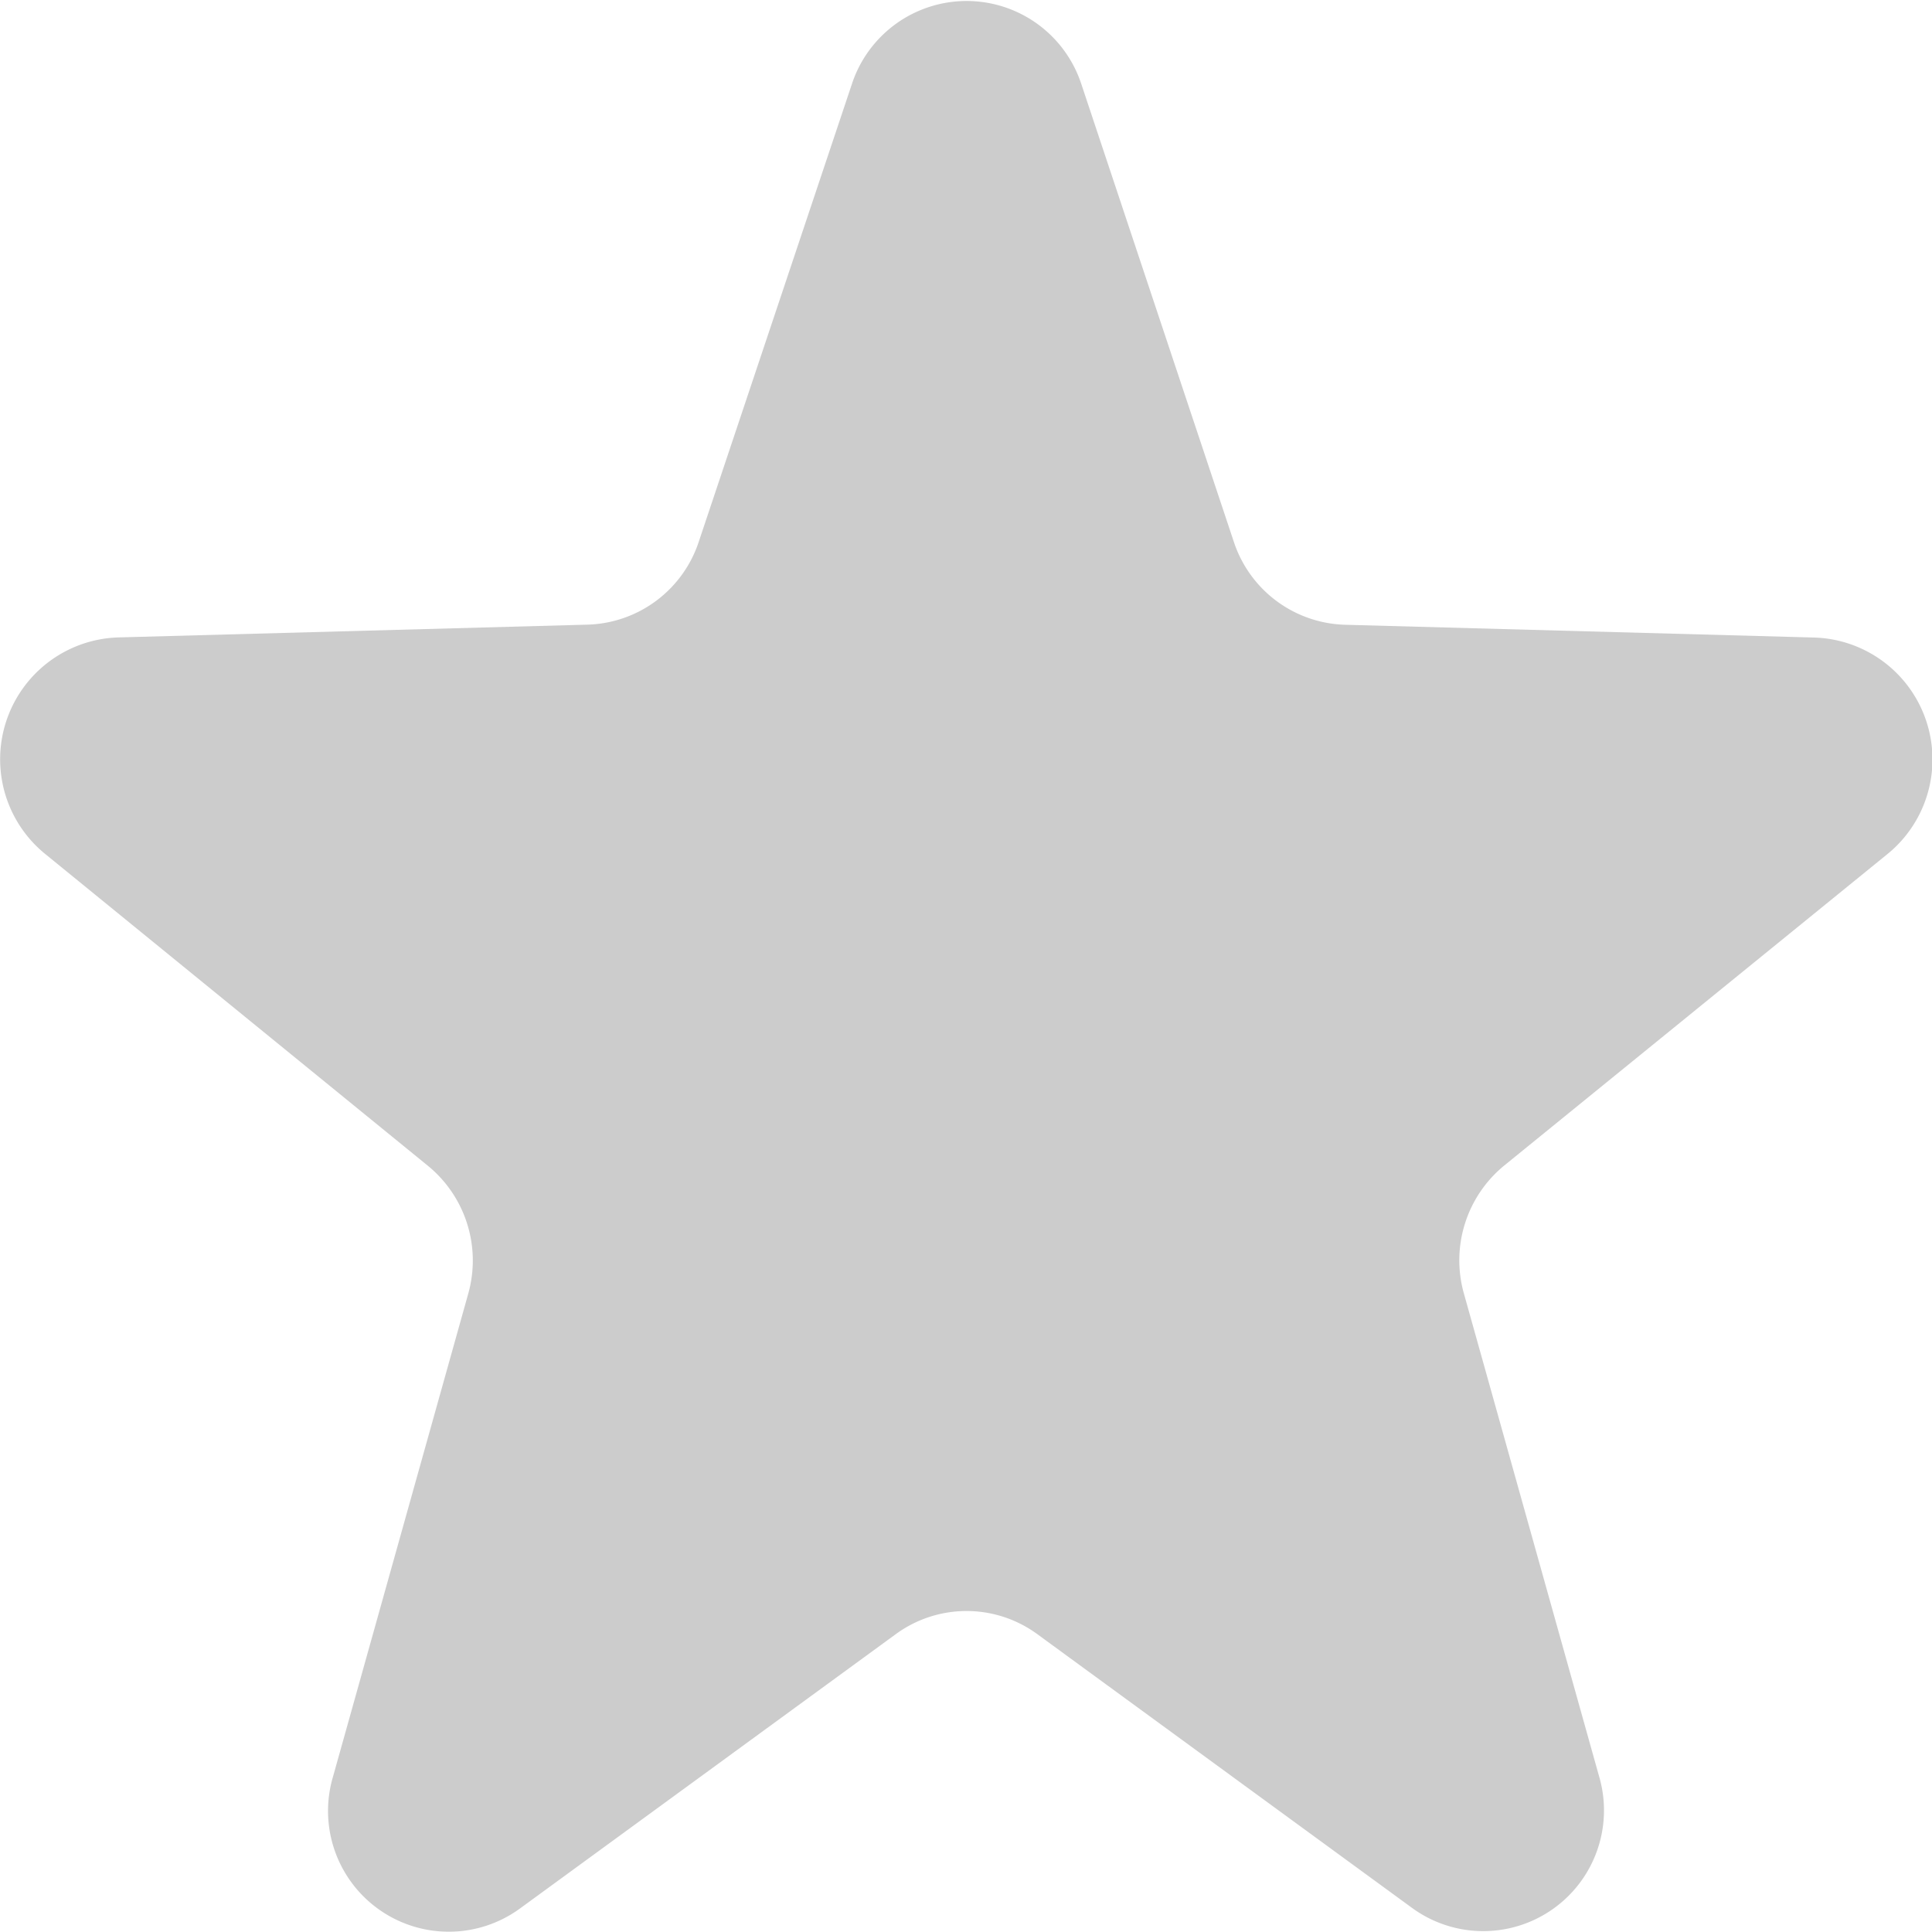 <svg xmlns="http://www.w3.org/2000/svg" width="16" height="16" viewBox="0 0 16 16">
  <path id="패스_845" data-name="패스 845" d="M8.8,2.826a1,1,0,0,1,1.894,0l1.266,3.8a1,1,0,0,0,.92.687l3.893.106a1.01,1.01,0,0,1,.6,1.793L14.2,11.791a1.014,1.014,0,0,0-.335,1.059l1.12,4a1,1,0,0,1-1.547,1.091l-3.106-2.269a.992.992,0,0,0-1.171,0L6.05,17.943A1,1,0,0,1,4.5,16.852l1.12-4a1.014,1.014,0,0,0-.335-1.059L2.116,9.211a1.01,1.01,0,0,1,.6-1.793l3.893-.106a1,1,0,0,0,.92-.687Z" transform="translate(-1.742 -2.139)" fill="#ccc"/>
</svg>
